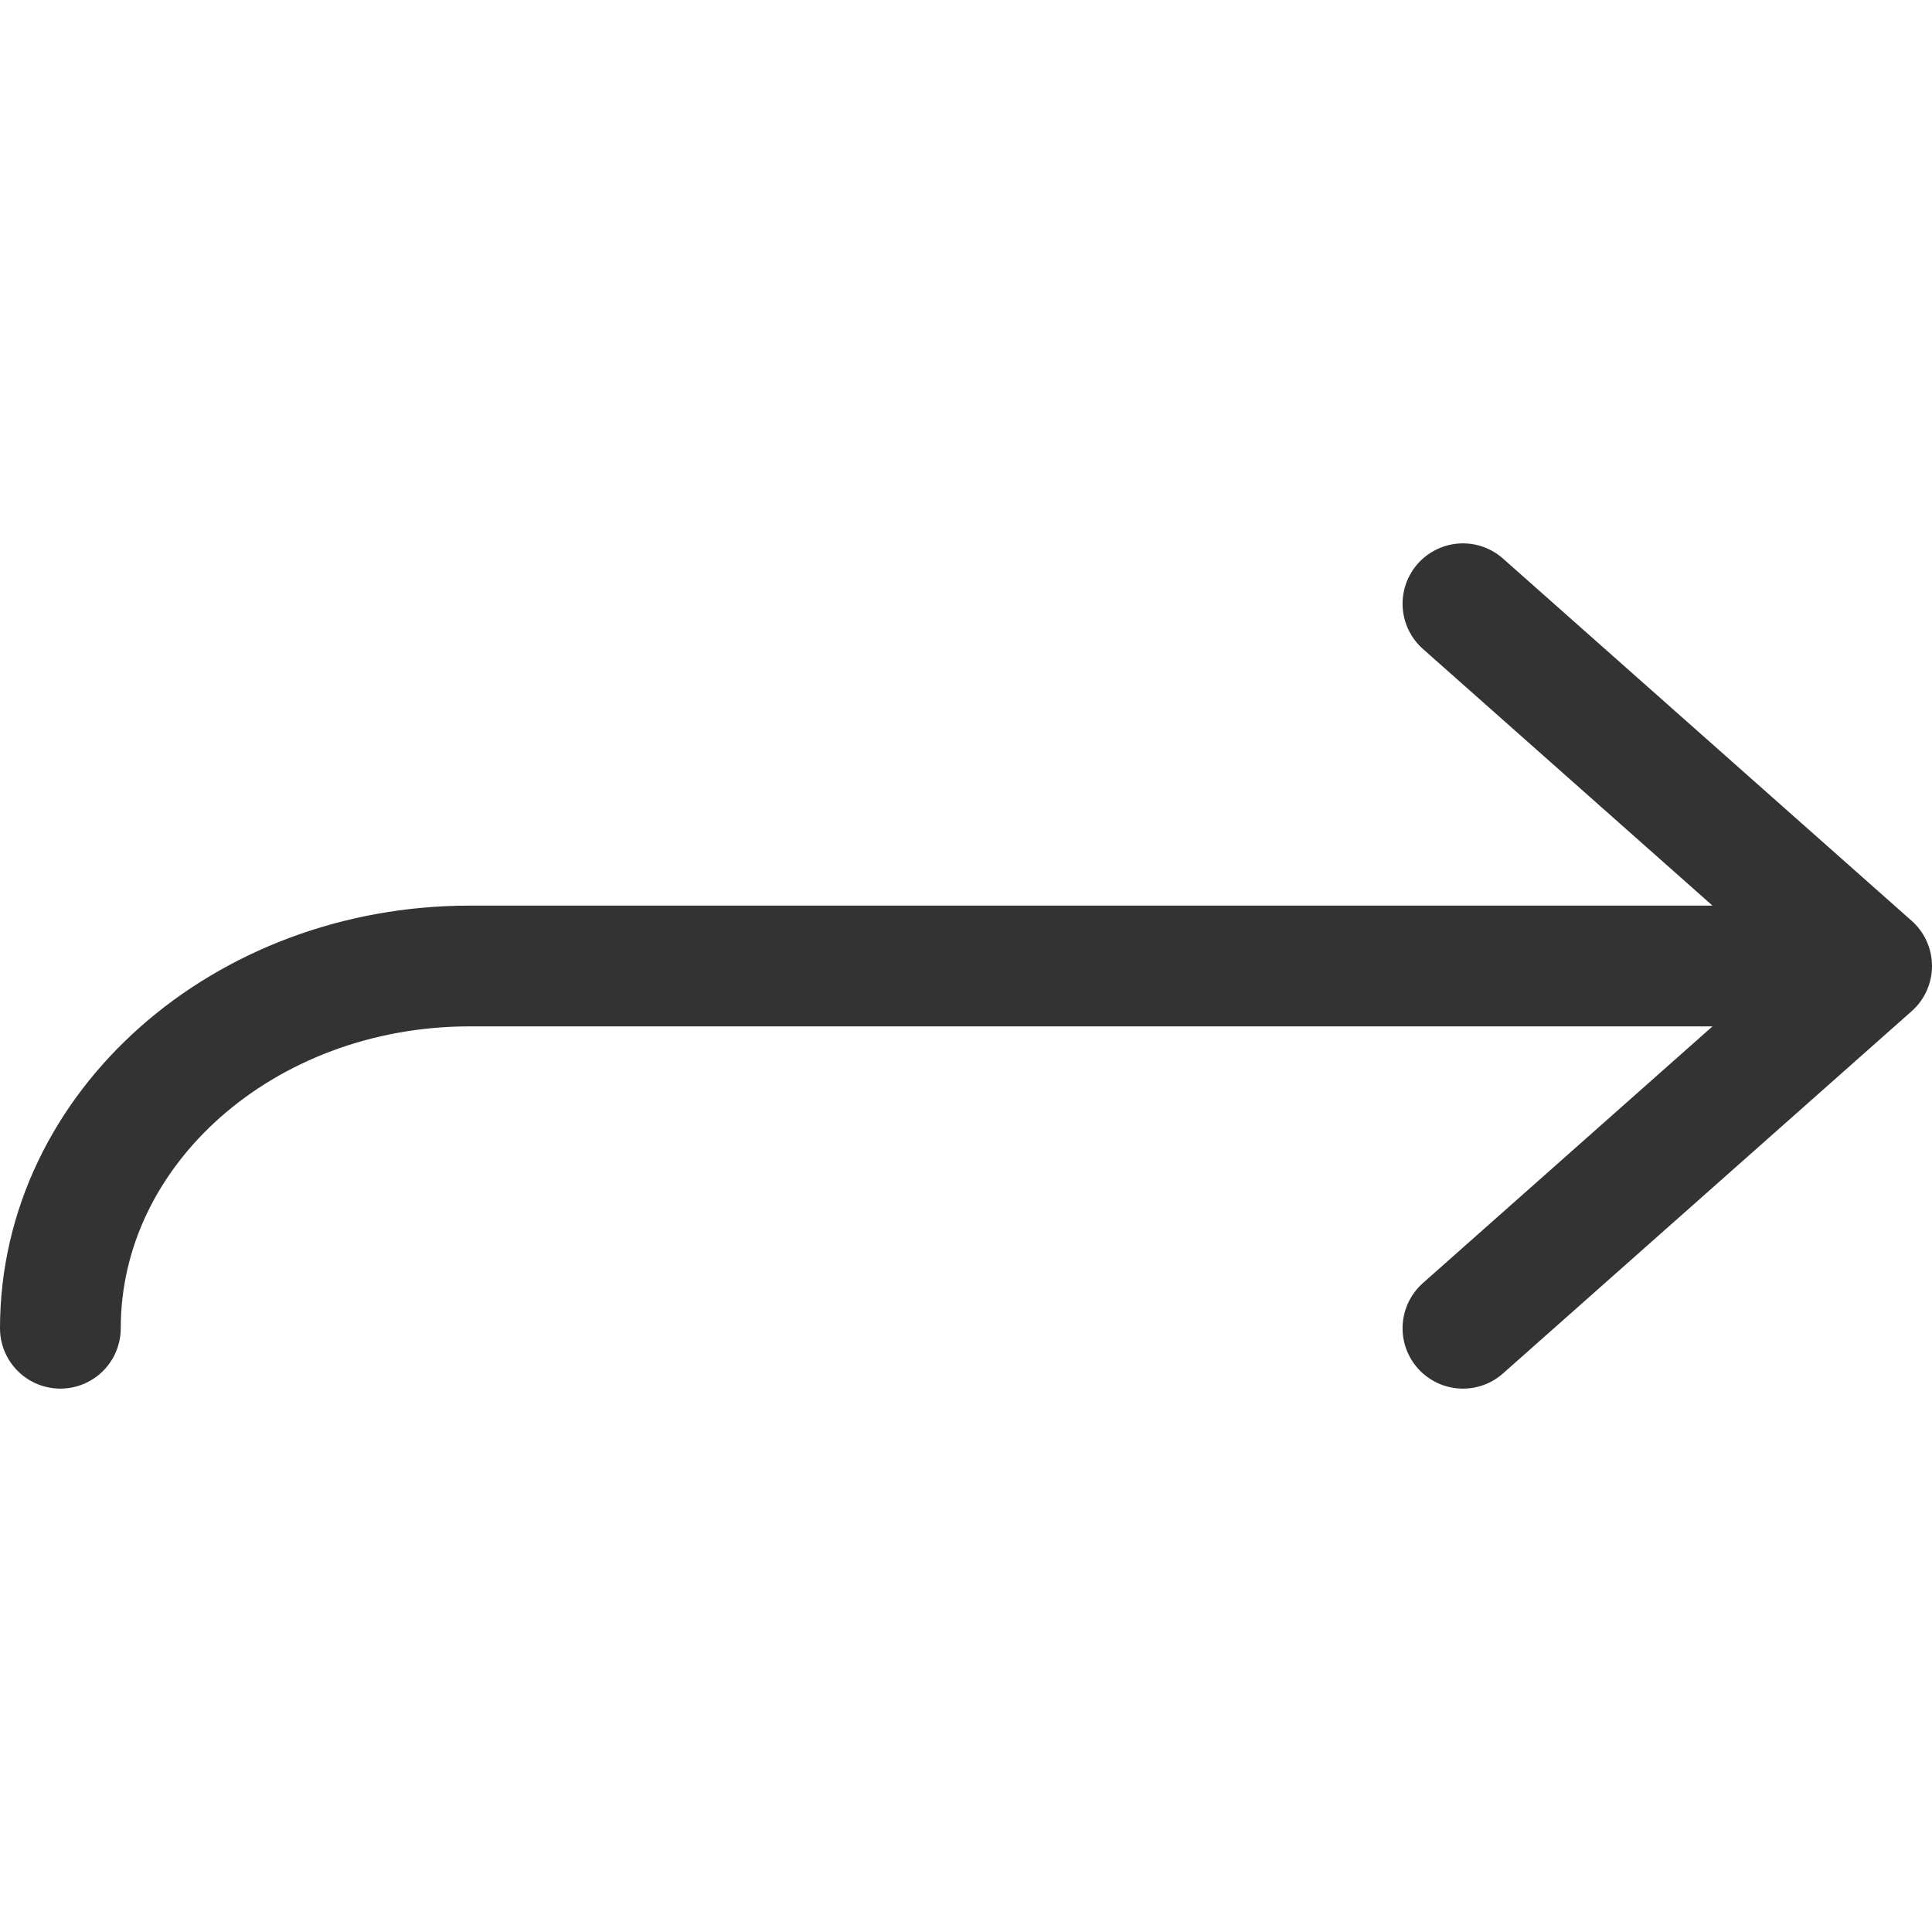 <svg xmlns="http://www.w3.org/2000/svg" viewBox="0 0 32 32"><path d="M30 16H7.781C4.039 16 1 18.684 1 22m30-6l-6.769 6M31 16l-6.769-6" stroke="#333" stroke-width="2" stroke-linecap="round" stroke-miterlimit="10" fill="none"/></svg>